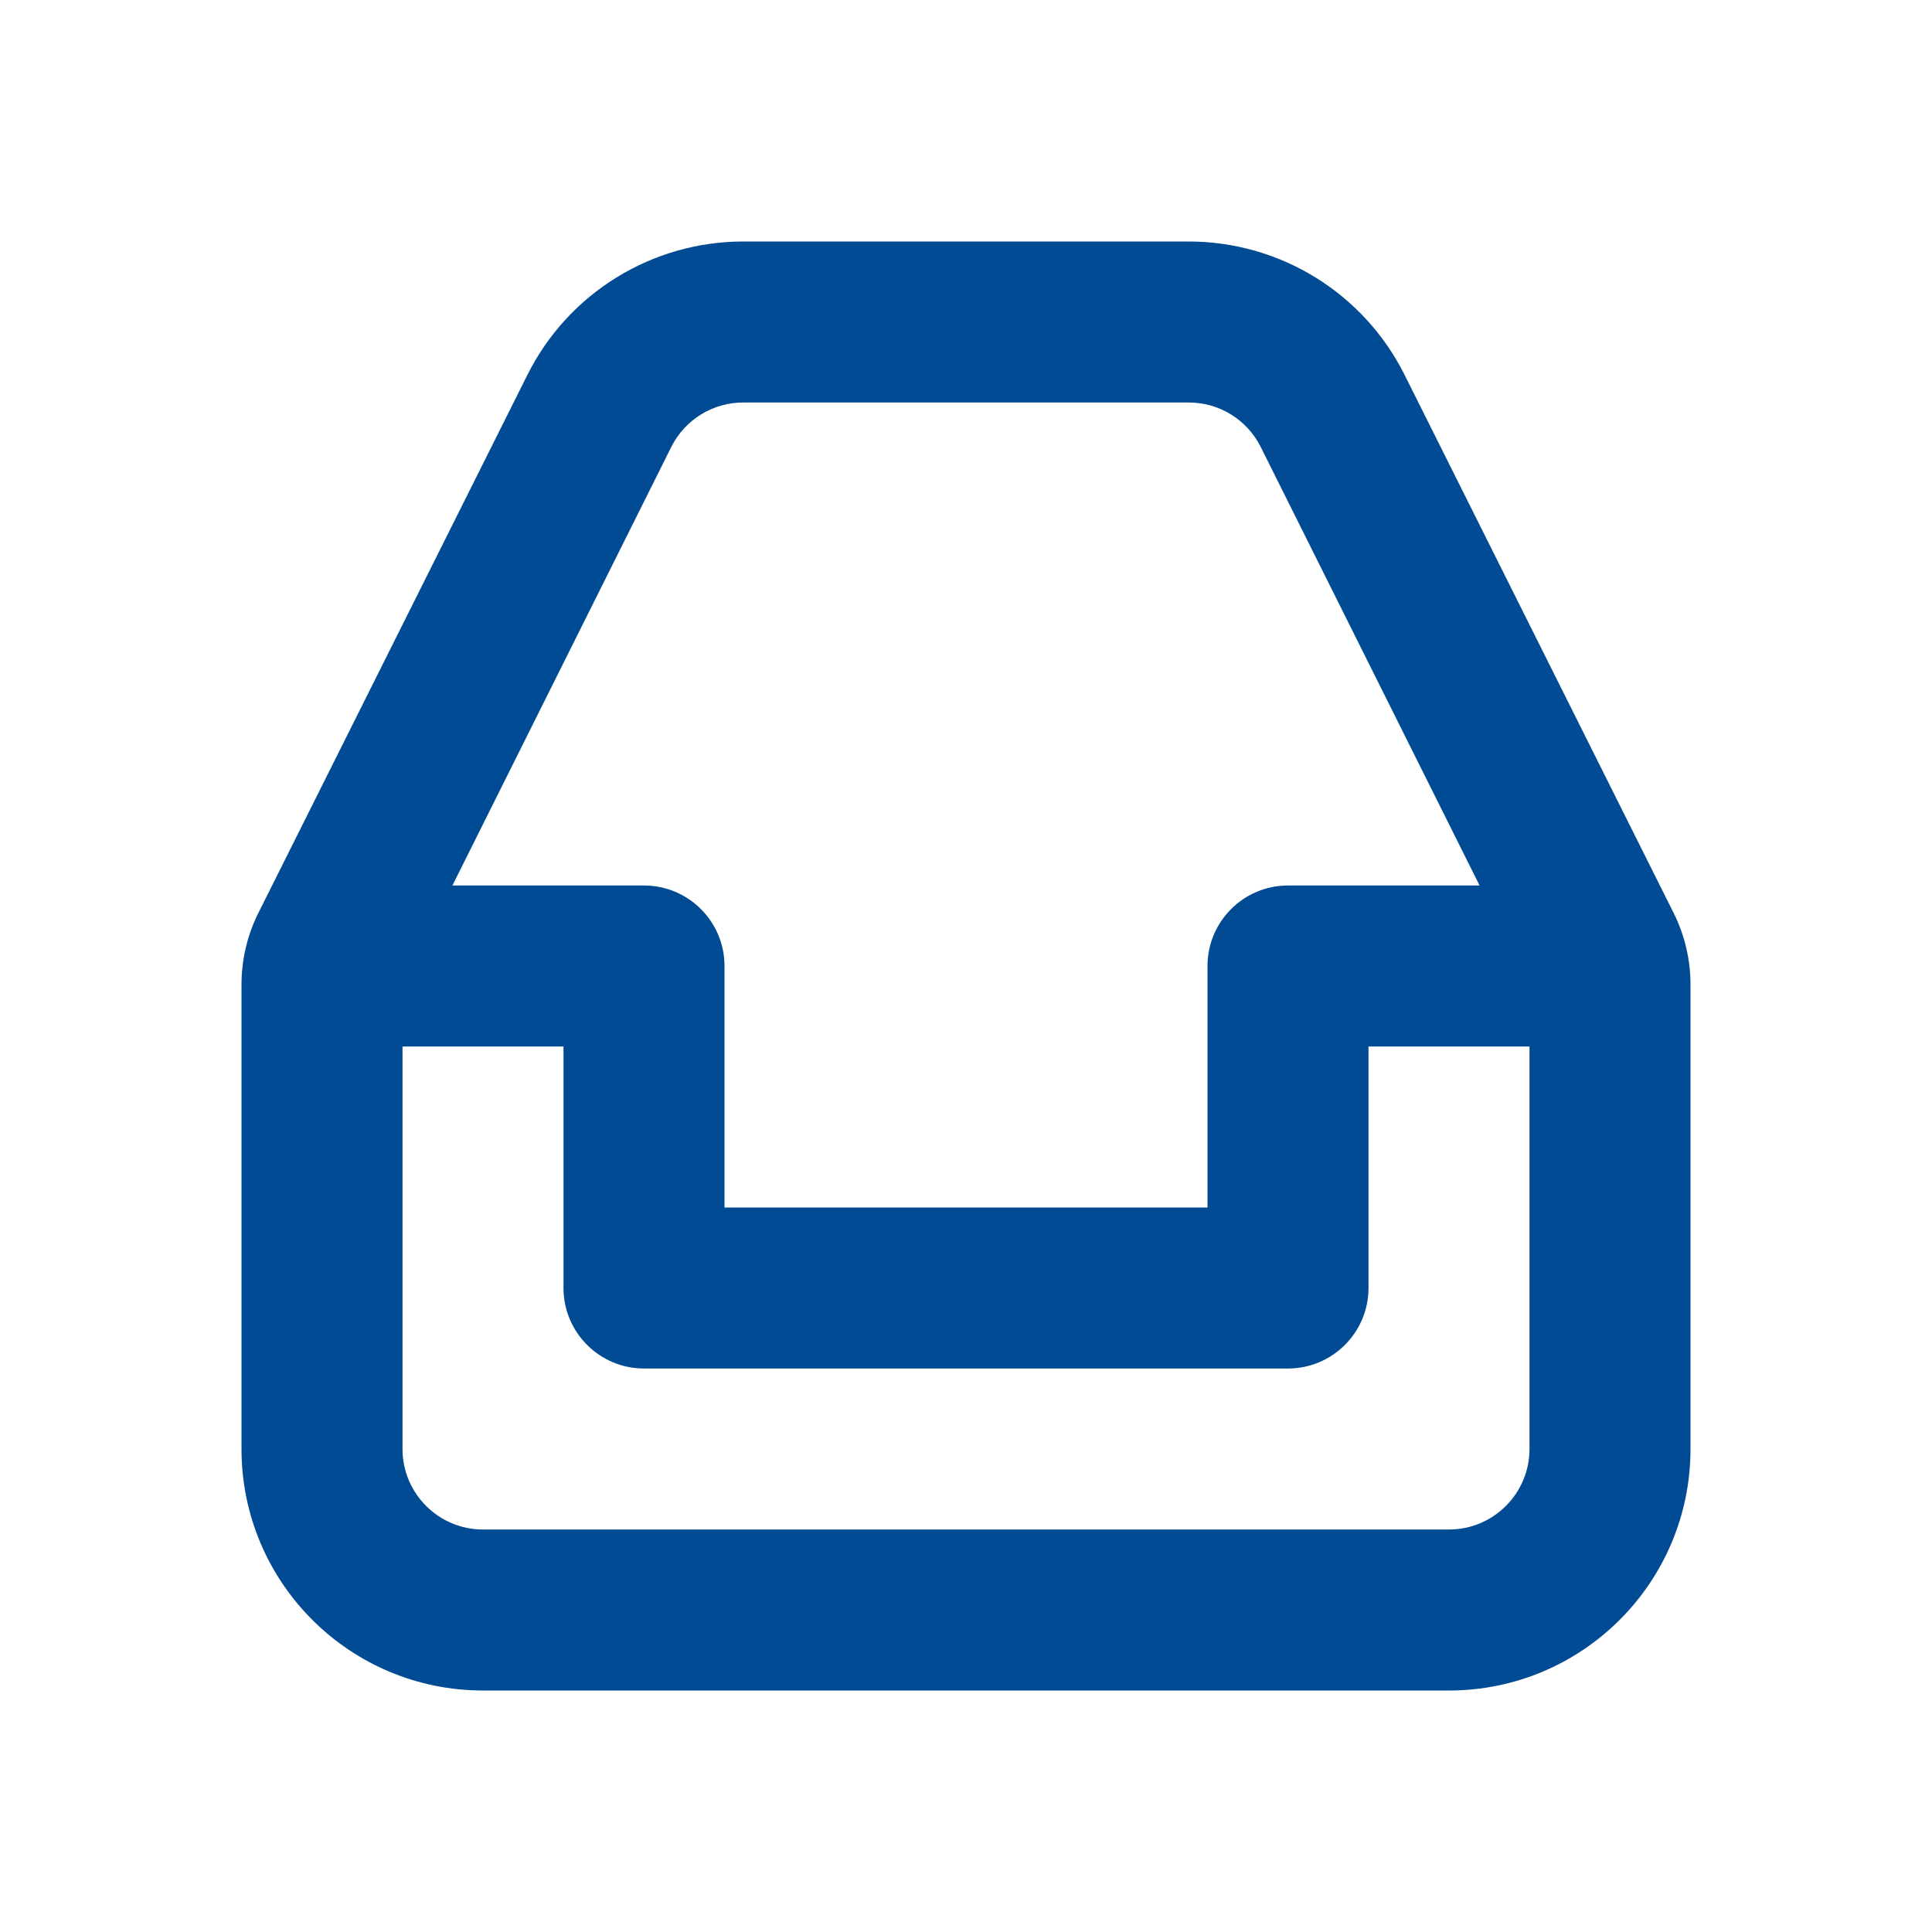 <svg xmlns="http://www.w3.org/2000/svg" width="24" height="24" viewBox="0 0 24 24">
    <defs>
        <filter id="prefix__a">
            <feColorMatrix in="SourceGraphic" values="0 0 0 0 0 0 0 0 0 0.294 0 0 0 0 0.576 0 0 0 1 0"/>
        </filter>
    </defs>
    <g fill="none" fill-rule="evenodd" filter="url(#prefix__a)" transform="translate(-2595 -1276)">
        <g>
            <path fill="#004B93" d="M20.79 11.34l-3.34-6.68C16.941 3.64 15.9 2.998 14.76 3H9.24c-1.14-.002-2.181.64-2.69 1.66l-3.34 6.68c-.14.28-.211.588-.21.9V18c0 1.657 1.343 3 3 3h12c1.657 0 3-1.343 3-3v-5.76c.001-.312-.07-.62-.21-.9zM8.34 5.55c.171-.34.52-.553.9-.55h5.52c.38-.003.729.21.9.55L18.38 11H16c-.552 0-1 .448-1 1v3H9v-3c0-.552-.448-1-1-1H5.62l2.72-5.45zM18 19H6c-.552 0-1-.448-1-1v-5h2v3c0 .552.448 1 1 1h8c.552 0 1-.448 1-1v-3h2v5c0 .552-.448 1-1 1z" transform="translate(2595 1276)"/>
        </g>
    </g>
</svg>
